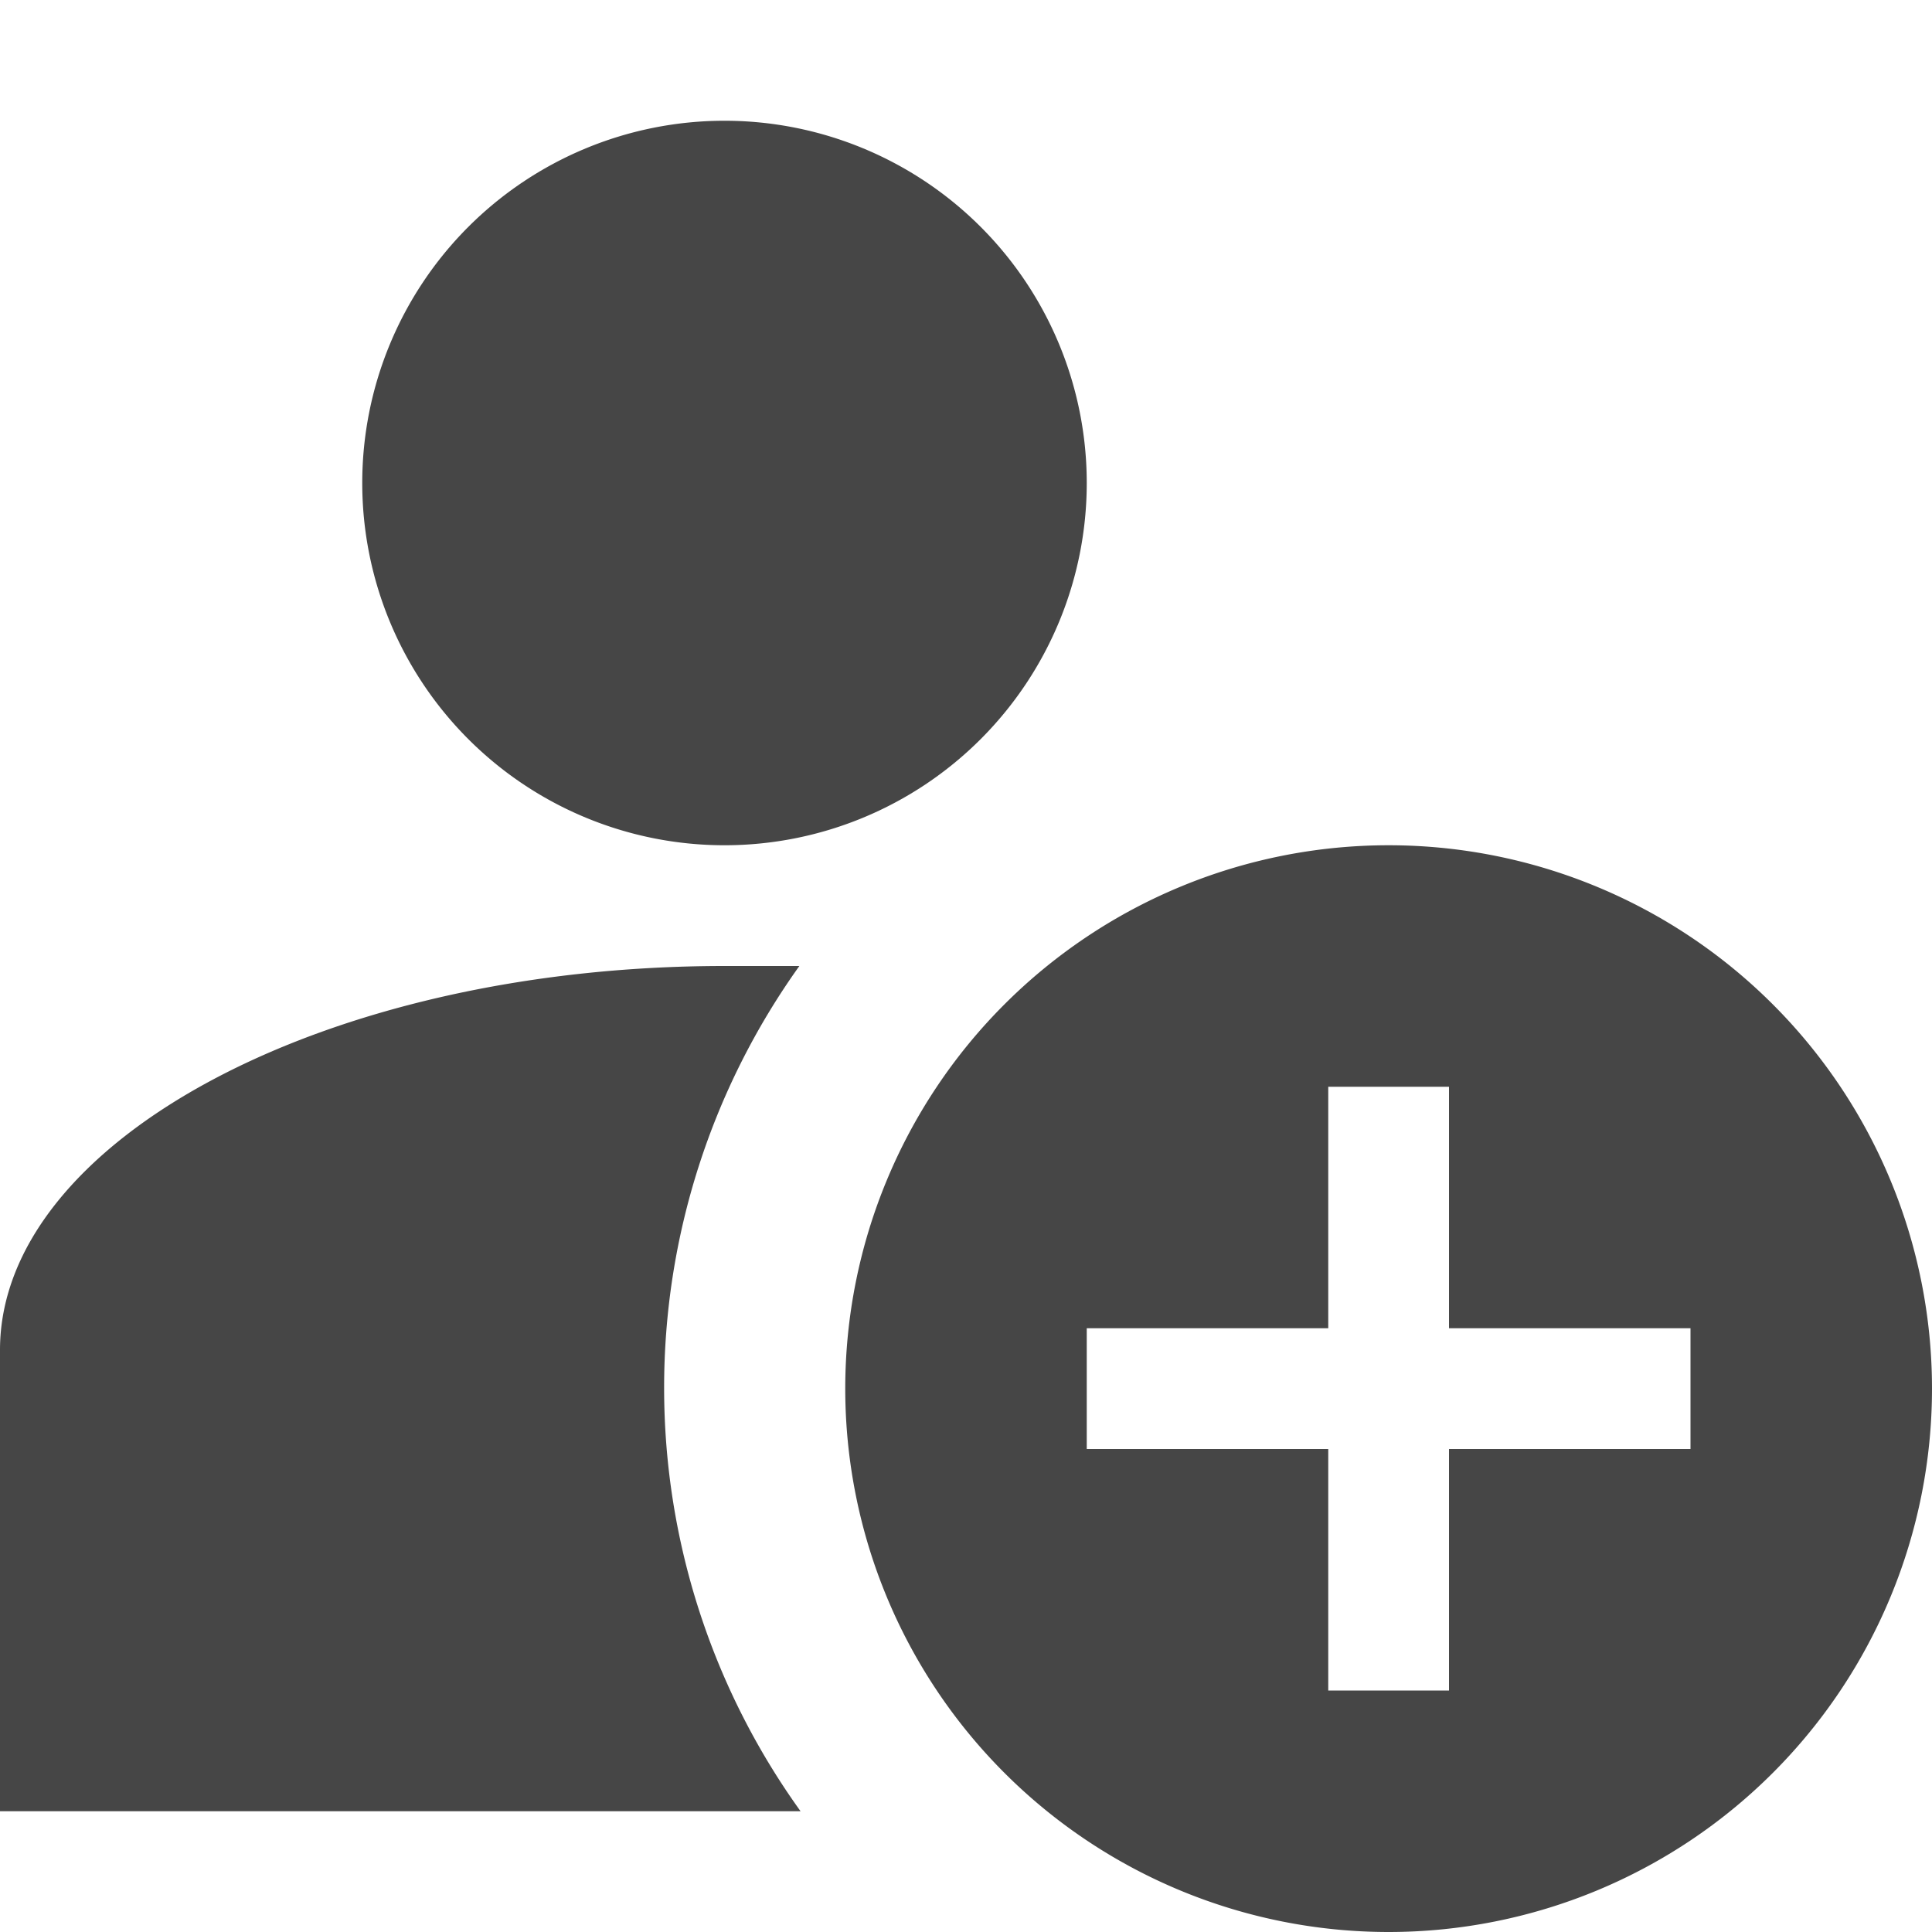 <svg xmlns="http://www.w3.org/2000/svg" viewBox="0 0 16 16"><title>16_AddUser</title><path d="M11.5,7A4.5,4.5,0,1,0,16,11.5,4.5,4.5,0,0,0,11.5,7ZM14,12H12v2H11V12H9V11h2V9h1v2h2ZM3,4A3,3,0,1,1,6,7,3,3,0,0,1,3,4Zm2.5,7.5A6,6,0,0,0,6.63,15H0V11.18C0,9.46,2.68,8,6,8l.62,0A6,6,0,0,0,5.5,11.5Z" fill="#464646"/></svg>